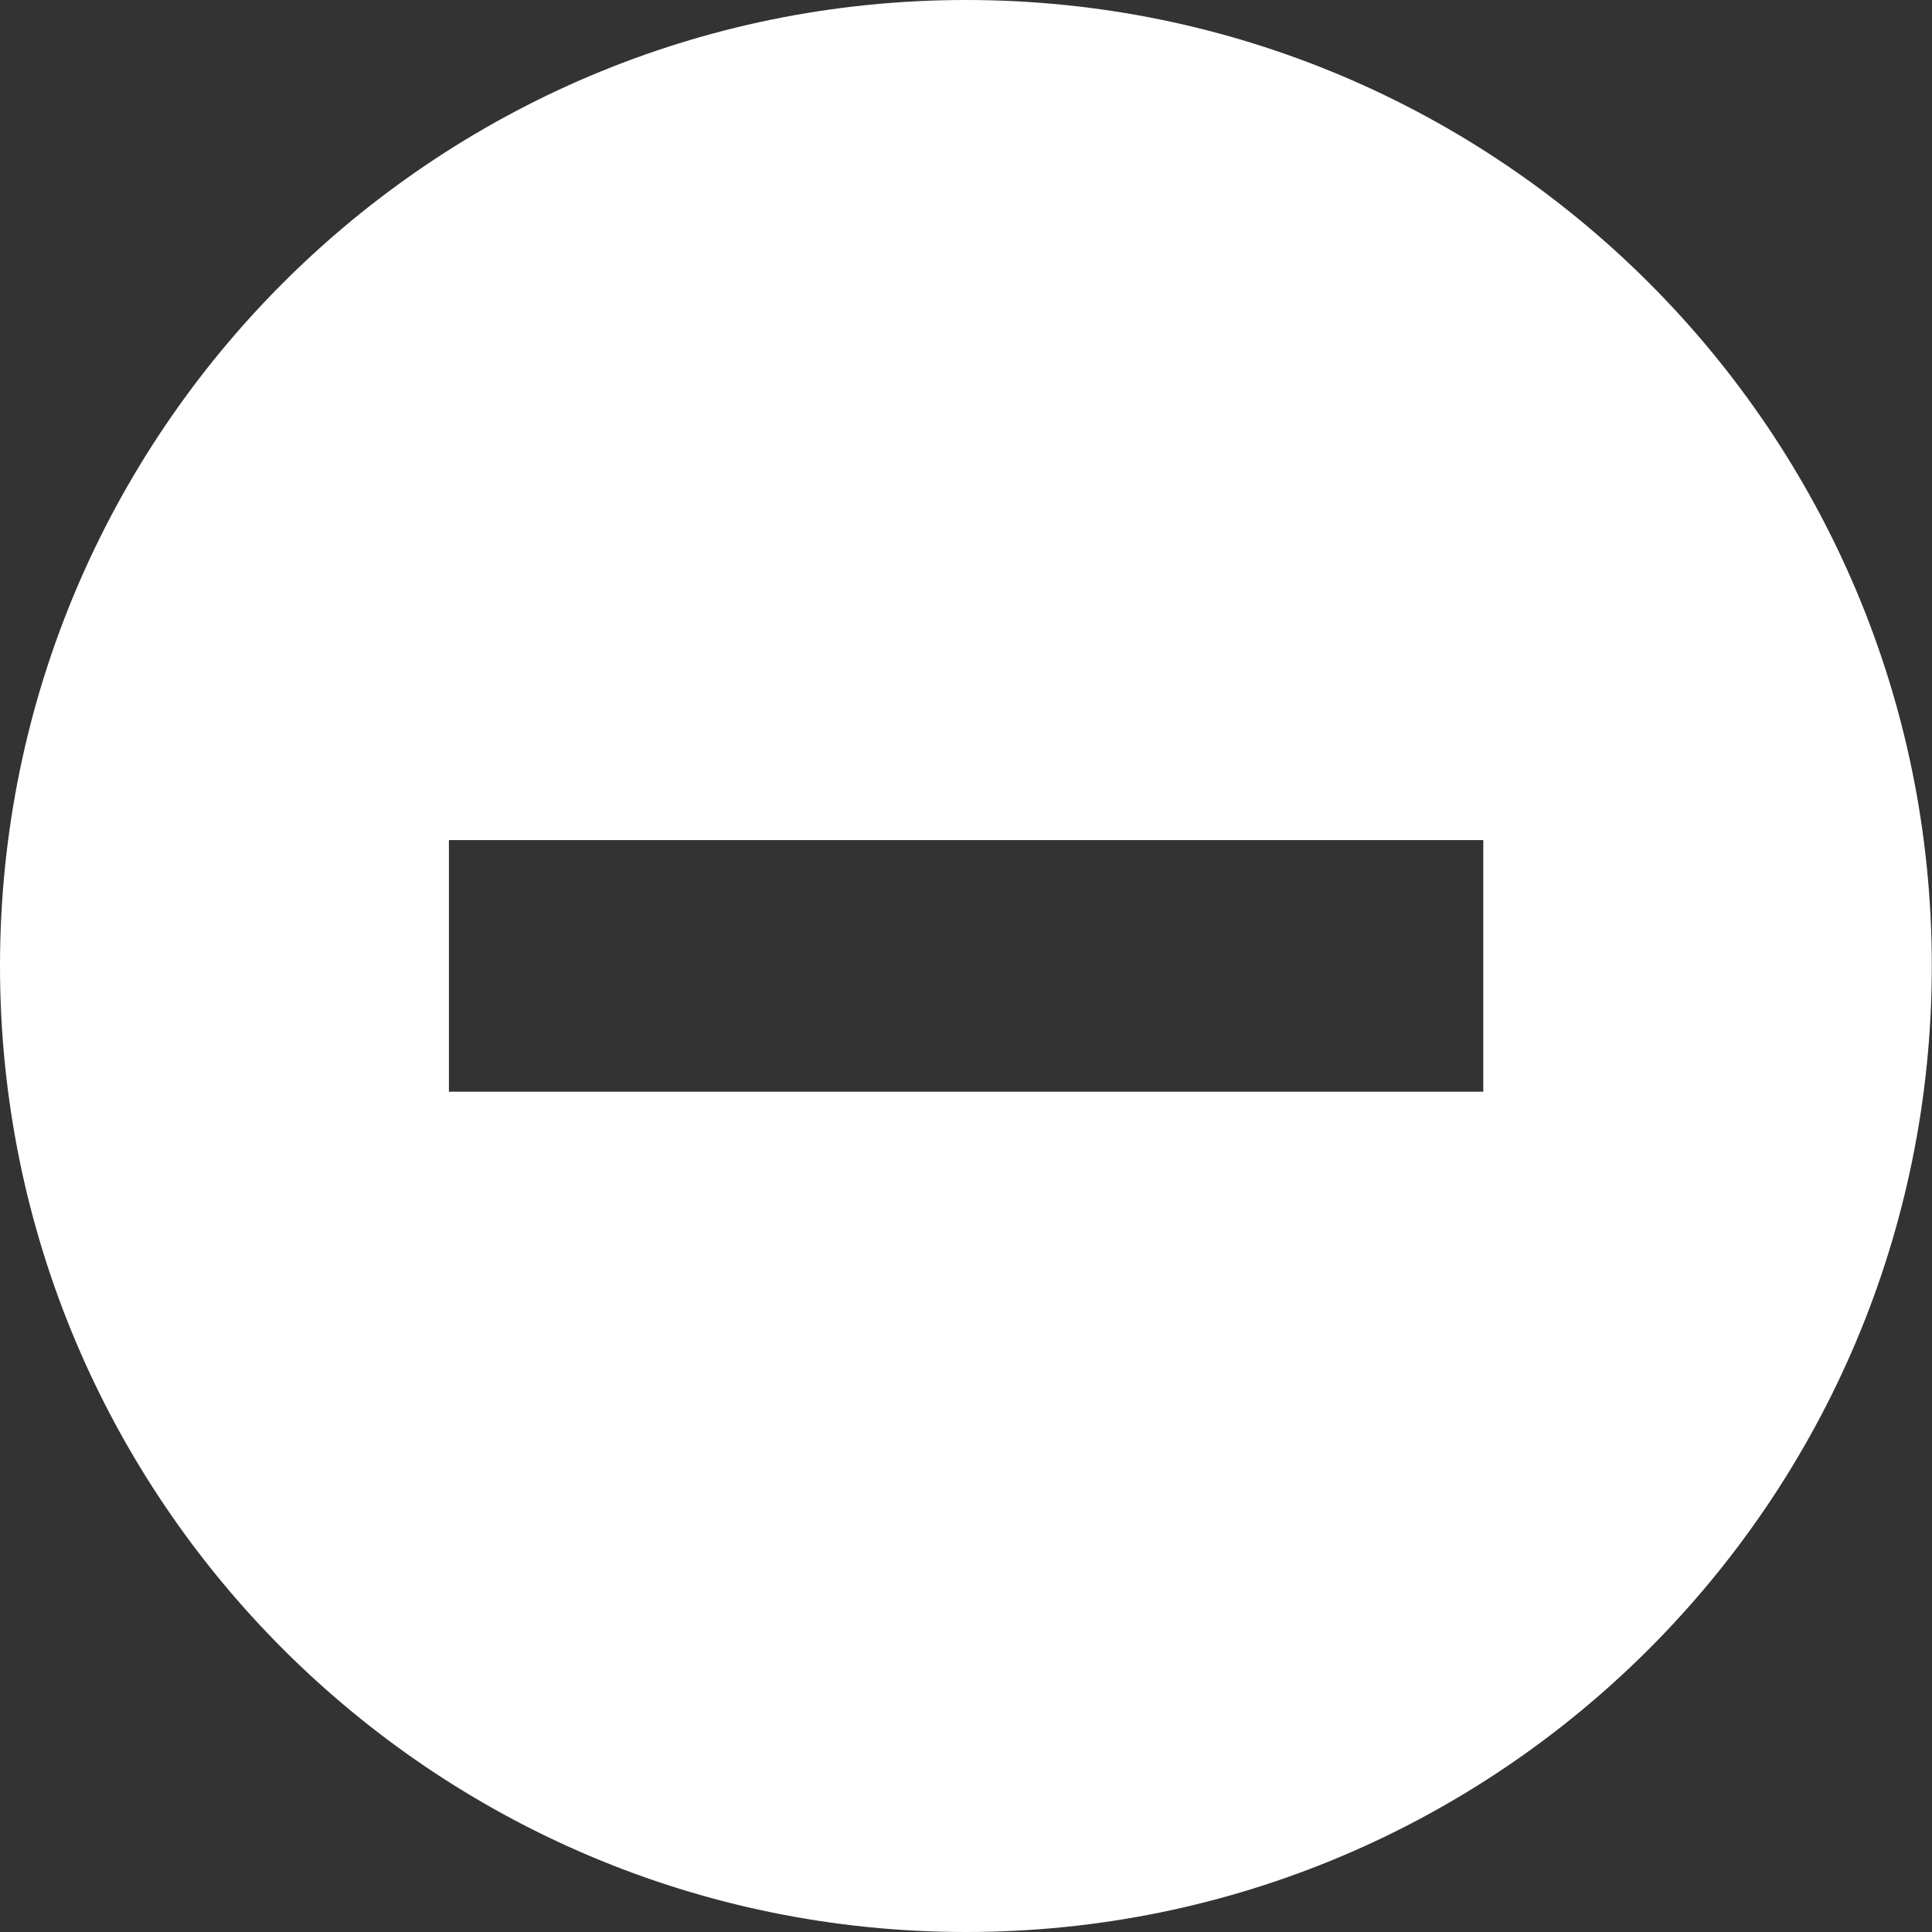 <?xml version="1.0" encoding="utf-8"?>
<!-- Generator: Adobe Illustrator 15.1.0, SVG Export Plug-In . SVG Version: 6.00 Build 0)  -->
<!DOCTYPE svg PUBLIC "-//W3C//DTD SVG 1.1//EN" "http://www.w3.org/Graphics/SVG/1.1/DTD/svg11.dtd">
<svg version="1.1" id="レイヤー_1" xmlns="http://www.w3.org/2000/svg" xmlns:xlink="http://www.w3.org/1999/xlink" x="0px"
	 y="0px" width="9.636px" height="9.636px" viewBox="0 0 9.636 9.636" enable-background="new 0 0 9.636 9.636"
	 xml:space="preserve">
<rect x="0" y="0" width="9.636" height="9.636" fill="#333333" stroke="none"/>
<path fill="#FFFFFF" d="M4.818,0C2.158,0,0,2.157,0,4.818c0,2.661,2.158,4.818,4.818,4.818c2.66,0,4.817-2.157,4.817-4.818
	C9.636,2.157,7.479,0,4.818,0z M7.397,5.445H2.239V4.19h5.159V5.445z"/>
</svg>
